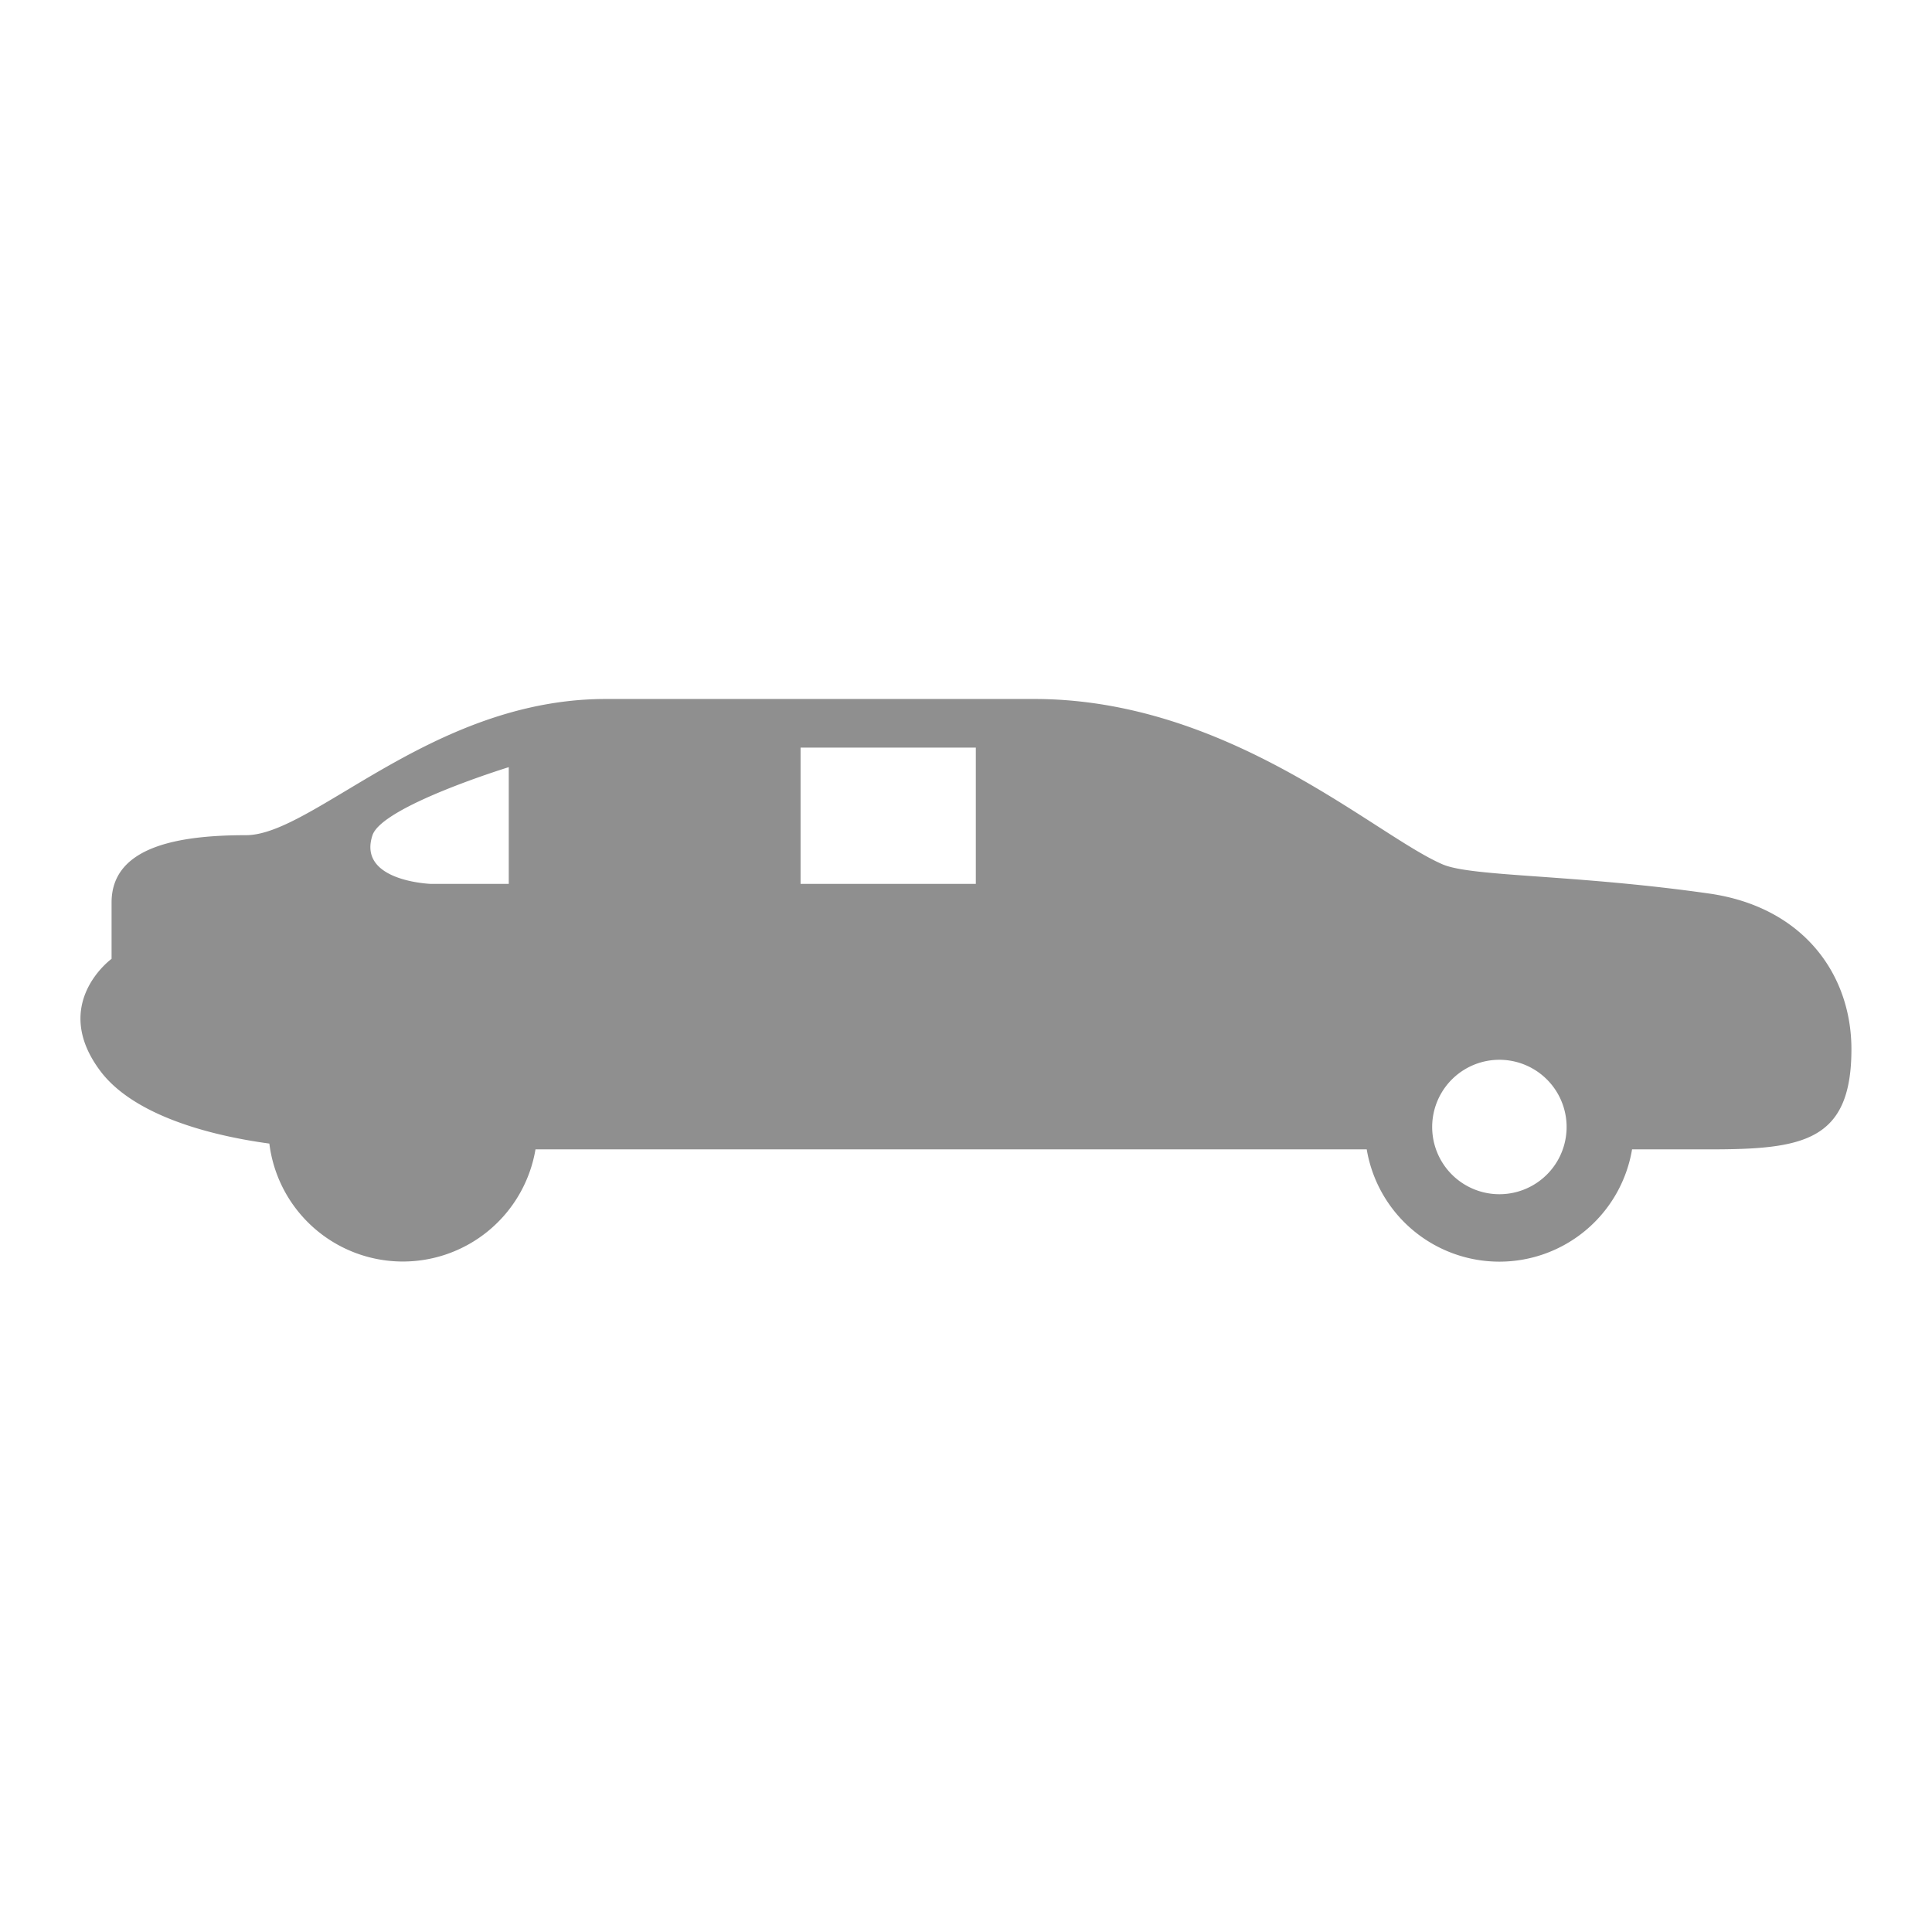 <svg width="24" height="24" fill="none" xmlns="http://www.w3.org/2000/svg"><path fillRule="evenodd" clipRule="evenodd" d="M16.98 14.278H6.652a1.671 1.671 0 01-3.306-.072c-.9-.123-1.729-.407-2.1-.902-.627-.836.14-1.393.14-1.393v-.7c0-.697.834-.836 1.67-.836.32 0 .736-.25 1.249-.557.823-.493 1.895-1.135 3.221-1.135h5.32c1.802 0 3.269.94 4.25 1.57.333.214.61.392.826.485.185.079.608.11 1.2.152.567.041 1.29.093 2.11.21 1.163.166 1.767.998 1.767 1.934 0 1.148-.604 1.244-1.767 1.244h-.958a1.671 1.671 0 01-3.296 0zm-4.134-3.341v-1.65s.518-.04 1.692.242c.945.226 2.176 1.088 1.088 1.408h-2.78zm-3.569.042H7.044V9.287h2.233v1.692zM5.841 14a.835.835 0 11-1.671 0 .835.835 0 011.67 0zm12.785.835a.835.835 0 100-1.67.835.835 0 000 1.67zM6.32 10.98V9.53s-1.572.483-1.693.846c-.19.573.726.604.726.604h.967zm3.626 0h2.176V9.287H9.945v1.692z" fill="#8F8F8F"/></svg>